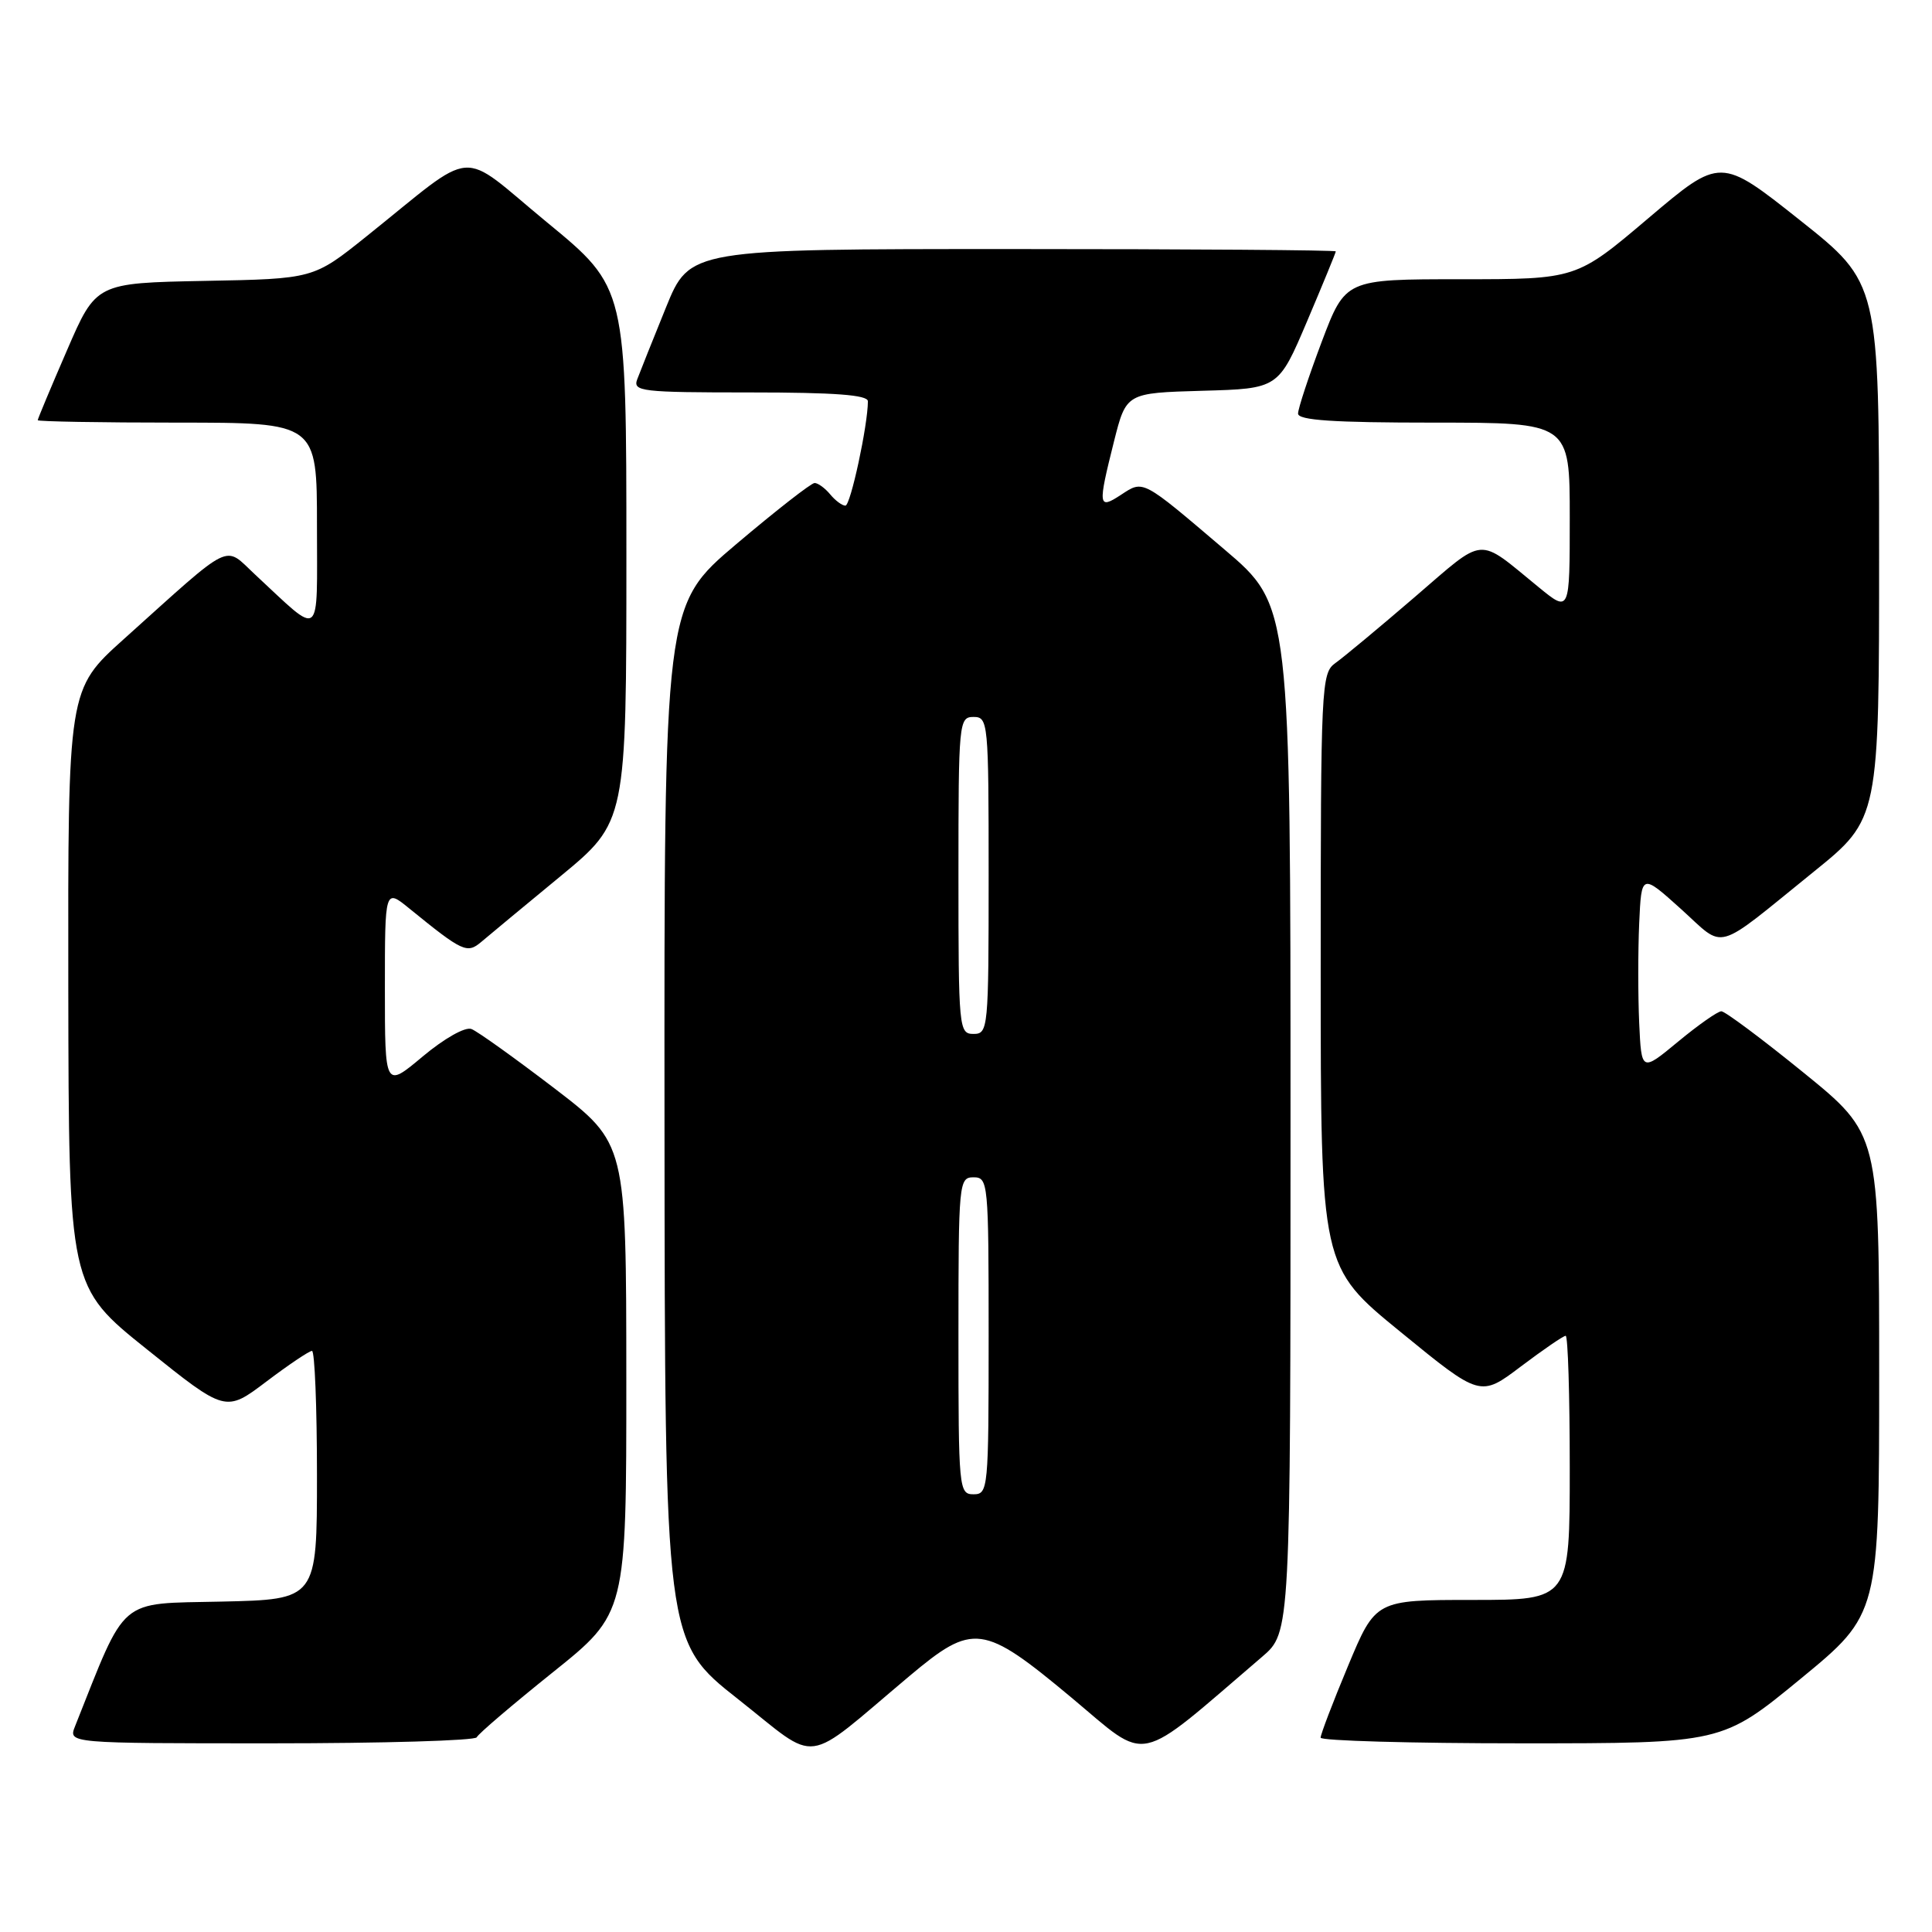 <?xml version="1.0" encoding="UTF-8" standalone="no"?>
<!DOCTYPE svg PUBLIC "-//W3C//DTD SVG 1.1//EN" "http://www.w3.org/Graphics/SVG/1.1/DTD/svg11.dtd" >
<svg xmlns="http://www.w3.org/2000/svg" xmlns:xlink="http://www.w3.org/1999/xlink" version="1.1" viewBox="0 0 256 256">
 <g >
 <path fill="currentColor"
d=" M 120.50 222.09 C 128.96 214.99 130.24 215.16 141.96 224.93 C 152.41 233.65 150.19 234.12 167.24 219.53 C 171.00 216.31 171.00 216.31 171.00 148.28 C 171.00 80.25 171.00 80.25 162.25 72.81 C 151.23 63.43 151.54 63.60 148.53 65.57 C 145.51 67.55 145.45 67.10 147.61 58.49 C 149.23 52.07 149.23 52.07 159.31 51.78 C 169.40 51.50 169.40 51.50 173.20 42.56 C 175.29 37.64 177.00 33.47 177.00 33.31 C 177.00 33.14 157.74 33.00 134.20 33.00 C 91.39 33.00 91.39 33.00 88.24 40.75 C 86.51 45.01 84.80 49.29 84.44 50.25 C 83.83 51.87 84.95 52.00 99.39 52.00 C 110.63 52.00 115.00 52.33 115.00 53.17 C 115.00 56.32 112.70 67.00 112.02 67.00 C 111.59 67.00 110.68 66.33 110.00 65.50 C 109.32 64.68 108.39 64.00 107.94 64.00 C 107.49 64.00 102.82 67.65 97.56 72.10 C 88.00 80.20 88.00 80.20 88.05 148.85 C 88.10 217.50 88.10 217.50 97.79 225.14 C 108.75 233.78 106.17 234.13 120.50 222.09 Z  M 63.17 230.20 C 63.35 229.76 67.89 225.89 73.25 221.59 C 83.00 213.78 83.00 213.78 82.99 182.64 C 82.98 151.50 82.98 151.50 73.45 144.20 C 68.20 140.19 63.26 136.65 62.47 136.35 C 61.64 136.03 58.88 137.59 56.01 139.99 C 51.00 144.19 51.00 144.19 51.00 130.96 C 51.00 117.74 51.00 117.74 54.25 120.39 C 61.32 126.14 61.89 126.40 63.78 124.80 C 64.72 123.99 69.44 120.09 74.25 116.12 C 83.00 108.90 83.00 108.90 83.00 73.51 C 83.00 38.11 83.00 38.11 72.48 29.46 C 60.51 19.61 63.48 19.38 48.51 31.36 C 41.53 36.95 41.53 36.95 27.13 37.22 C 12.73 37.50 12.73 37.50 8.87 46.43 C 6.74 51.34 5.00 55.50 5.00 55.68 C 5.00 55.85 13.32 56.00 23.50 56.00 C 42.00 56.00 42.00 56.00 42.00 69.65 C 42.00 85.06 42.76 84.45 33.81 76.14 C 29.59 72.22 31.09 71.49 16.40 84.69 C 9.00 91.34 9.00 91.34 9.05 130.92 C 9.11 170.50 9.11 170.50 19.50 178.82 C 29.89 187.15 29.89 187.15 35.29 183.07 C 38.25 180.83 40.98 179.00 41.34 179.00 C 41.70 179.00 42.00 186.41 42.00 195.47 C 42.00 211.94 42.00 211.94 29.33 212.22 C 15.50 212.53 16.86 211.37 9.94 228.75 C 9.05 231.00 9.05 231.00 35.94 231.00 C 50.73 231.00 62.98 230.64 63.17 230.20 Z  M 238.60 222.44 C 249.00 213.89 249.00 213.89 249.00 182.08 C 249.00 150.27 249.00 150.27 238.98 142.13 C 233.48 137.66 228.57 134.00 228.09 134.00 C 227.61 134.00 225.03 135.81 222.36 138.02 C 217.50 142.04 217.50 142.04 217.20 135.52 C 217.04 131.93 217.04 126.01 217.20 122.37 C 217.50 115.73 217.50 115.73 222.73 120.44 C 228.73 125.85 226.91 126.36 240.34 115.50 C 249.00 108.50 249.00 108.50 248.99 73.00 C 248.99 37.50 248.99 37.50 238.48 29.16 C 227.97 20.82 227.97 20.82 218.42 28.91 C 208.88 37.00 208.88 37.00 193.57 37.00 C 178.27 37.00 178.27 37.00 175.13 45.30 C 173.41 49.87 172.00 54.14 172.00 54.80 C 172.00 55.69 176.67 56.00 190.00 56.00 C 208.00 56.00 208.00 56.00 208.00 68.58 C 208.00 81.17 208.00 81.17 203.91 77.83 C 195.59 71.04 196.99 70.93 187.44 79.13 C 182.72 83.19 177.99 87.12 176.93 87.87 C 175.08 89.19 175.00 90.85 175.00 128.55 C 175.00 167.86 175.00 167.86 185.58 176.49 C 196.15 185.13 196.15 185.13 201.53 181.06 C 204.49 178.83 207.16 177.00 207.46 177.00 C 207.76 177.00 208.00 184.88 208.00 194.50 C 208.00 212.00 208.00 212.00 195.14 212.00 C 182.27 212.00 182.27 212.00 178.62 220.75 C 176.61 225.56 174.98 229.84 174.99 230.25 C 174.99 230.66 186.97 231.00 201.60 231.00 C 228.19 231.00 228.19 231.00 238.60 222.44 Z  M 127.00 177.00 C 127.00 156.67 127.06 156.00 129.00 156.00 C 130.94 156.00 131.00 156.67 131.00 177.00 C 131.00 197.33 130.94 198.00 129.00 198.00 C 127.06 198.00 127.00 197.33 127.00 177.00 Z  M 127.00 116.00 C 127.00 95.67 127.06 95.00 129.00 95.00 C 130.94 95.00 131.00 95.67 131.00 116.00 C 131.00 136.33 130.94 137.00 129.00 137.00 C 127.06 137.00 127.00 136.33 127.00 116.00 Z "/>
</g>
</svg>